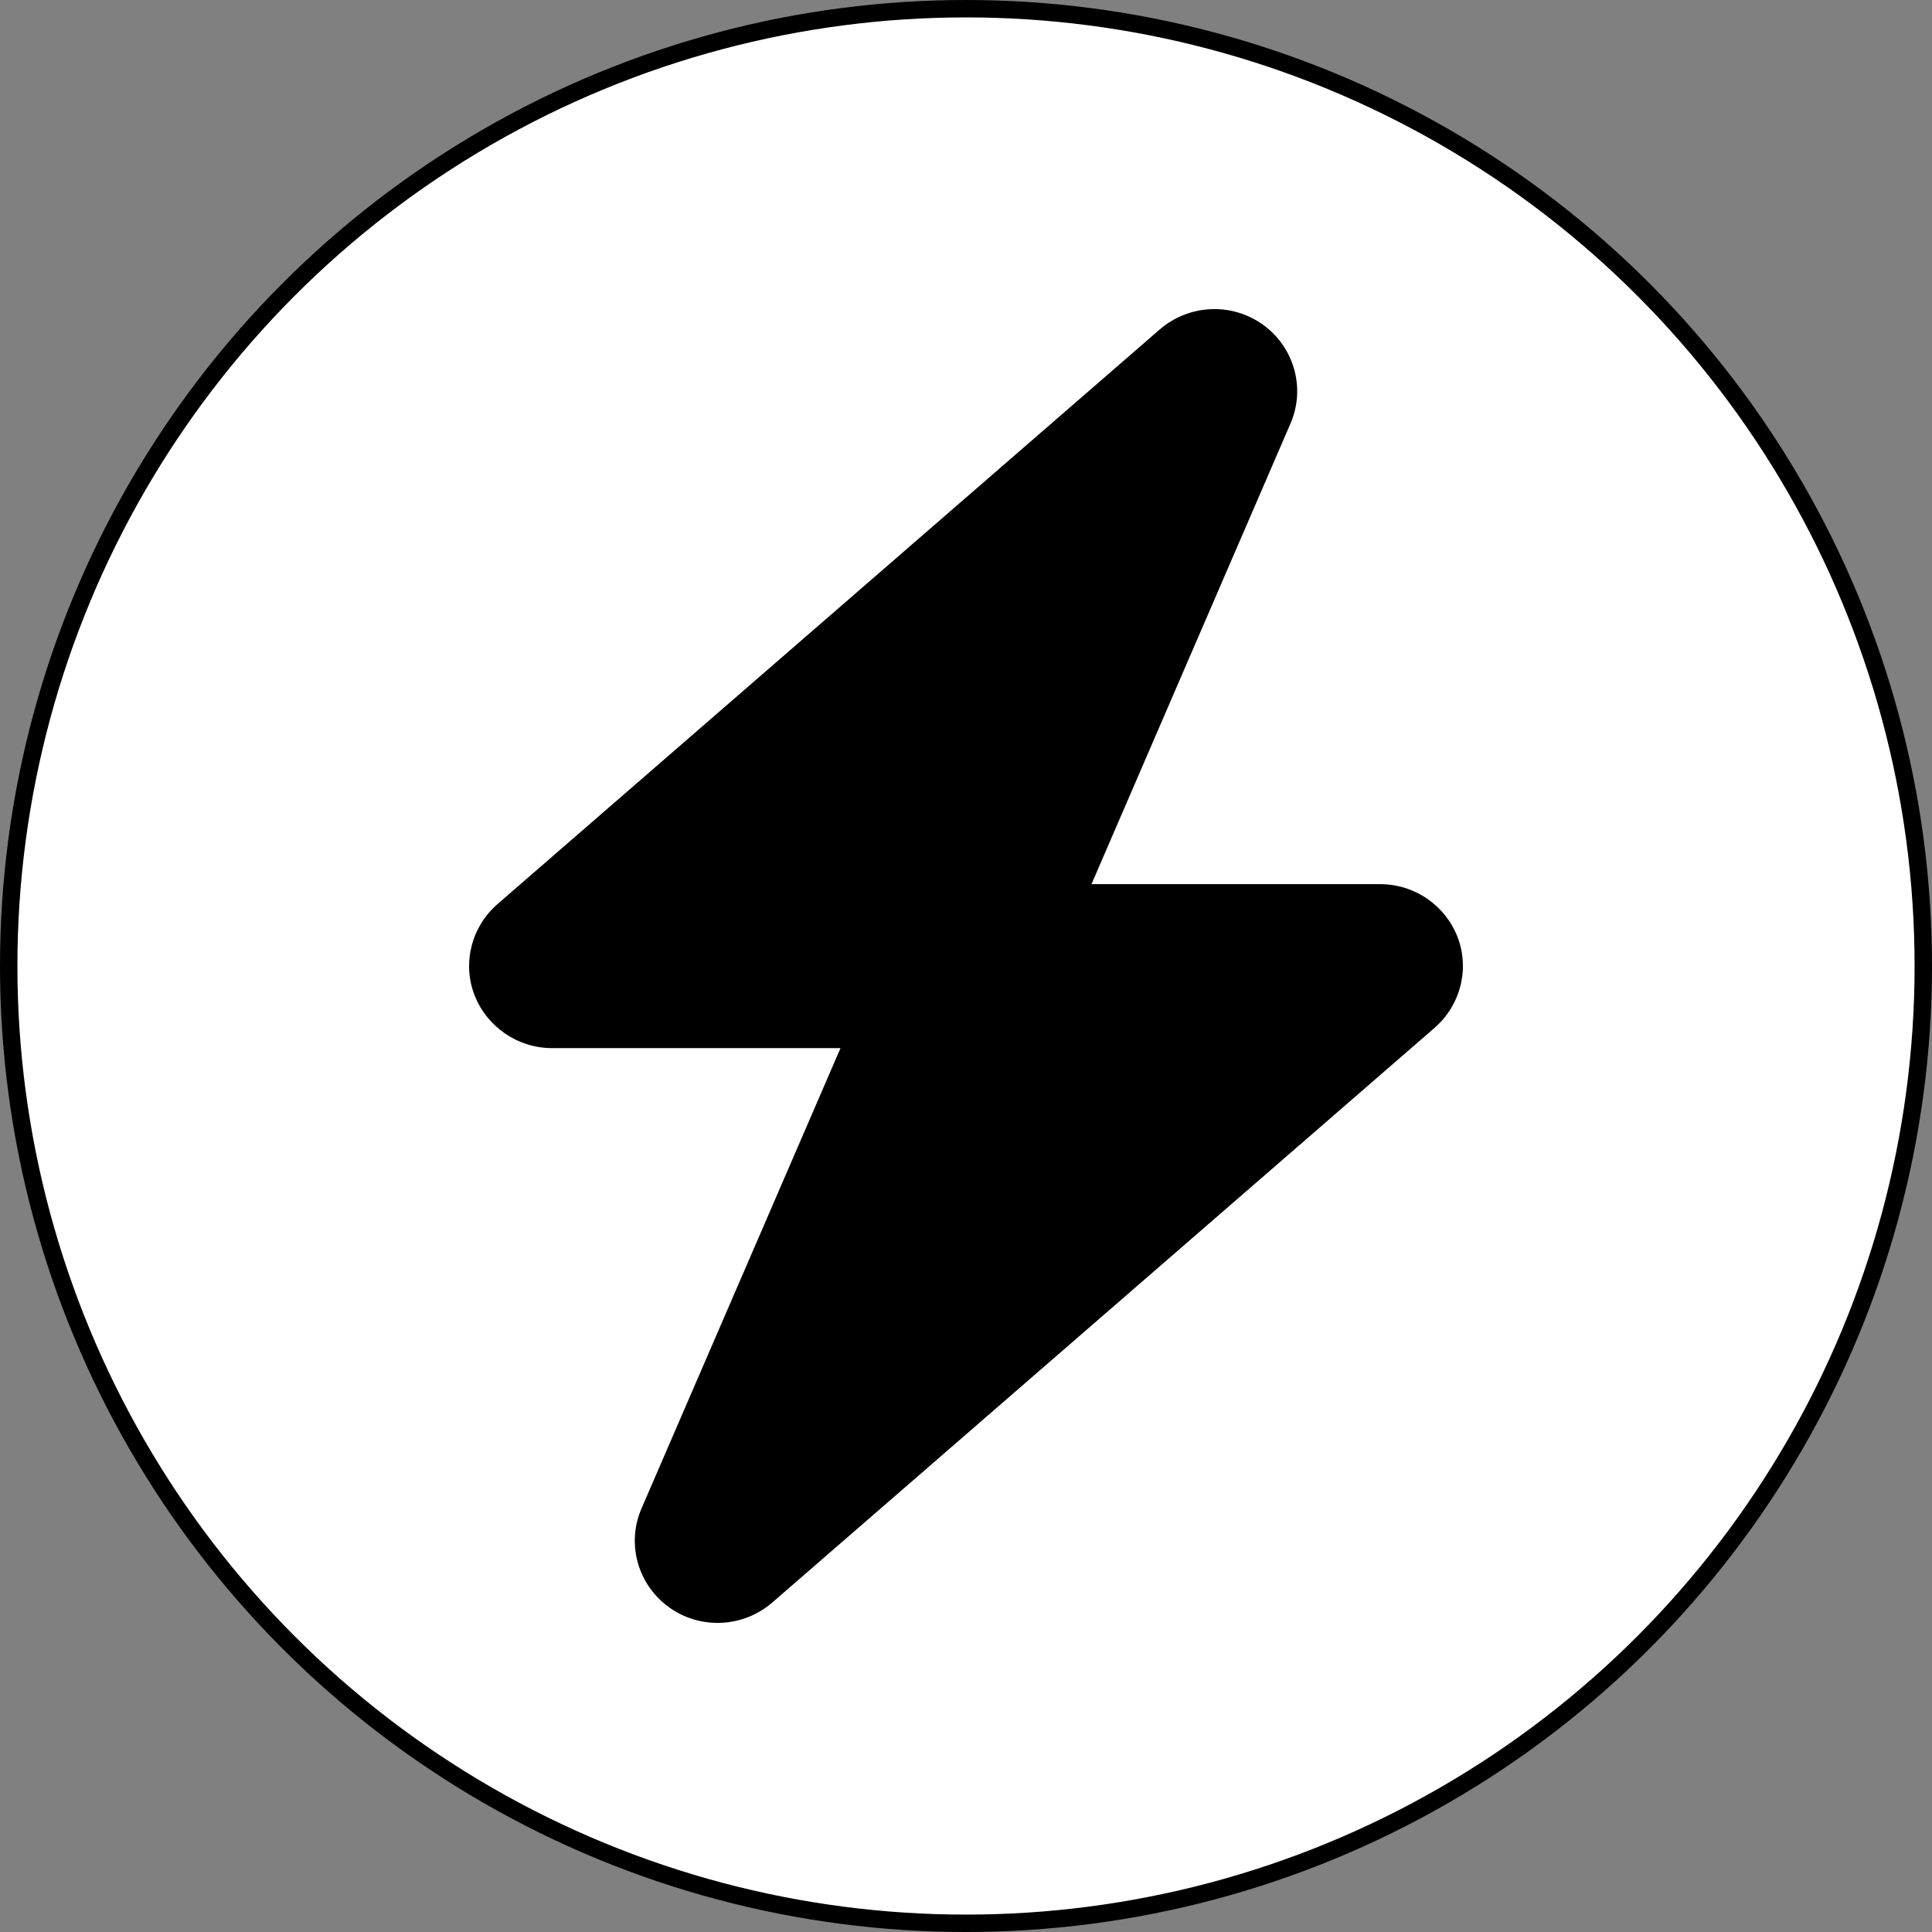 <svg width="111" height="111" viewBox="0 0 111 111" fill="none" xmlns="http://www.w3.org/2000/svg">
<rect x="0" y="0" width="111" height="111" fill="#808080" stroke="none"/>
<circle cx="55.5" cy="55.5" r="55" fill="white" stroke="black"/>
<g clip-path="url(#clip0_3_6)">
<rect width="66.6" height="75.48" transform="translate(22.2 17.76)" fill="white"/>
<path d="M74.142 24.335C75.019 22.315 74.365 19.957 72.566 18.659C70.767 17.362 68.314 17.48 66.635 18.925L28.578 51.947C27.091 53.244 26.556 55.323 27.254 57.151C27.953 58.979 29.737 60.218 31.714 60.218H48.29L36.858 86.665C35.981 88.685 36.635 91.043 38.434 92.341C40.233 93.638 42.685 93.52 44.365 92.075L82.422 59.053C83.909 57.756 84.444 55.677 83.746 53.849C83.047 52.021 81.278 50.797 79.286 50.797H62.71L74.142 24.335Z" fill="black"/>
</g>
<defs>
<clipPath id="clip0_3_6">
<rect width="66.6" height="75.48" fill="white" transform="translate(22.2 17.76)"/>
</clipPath>
</defs>
</svg>
